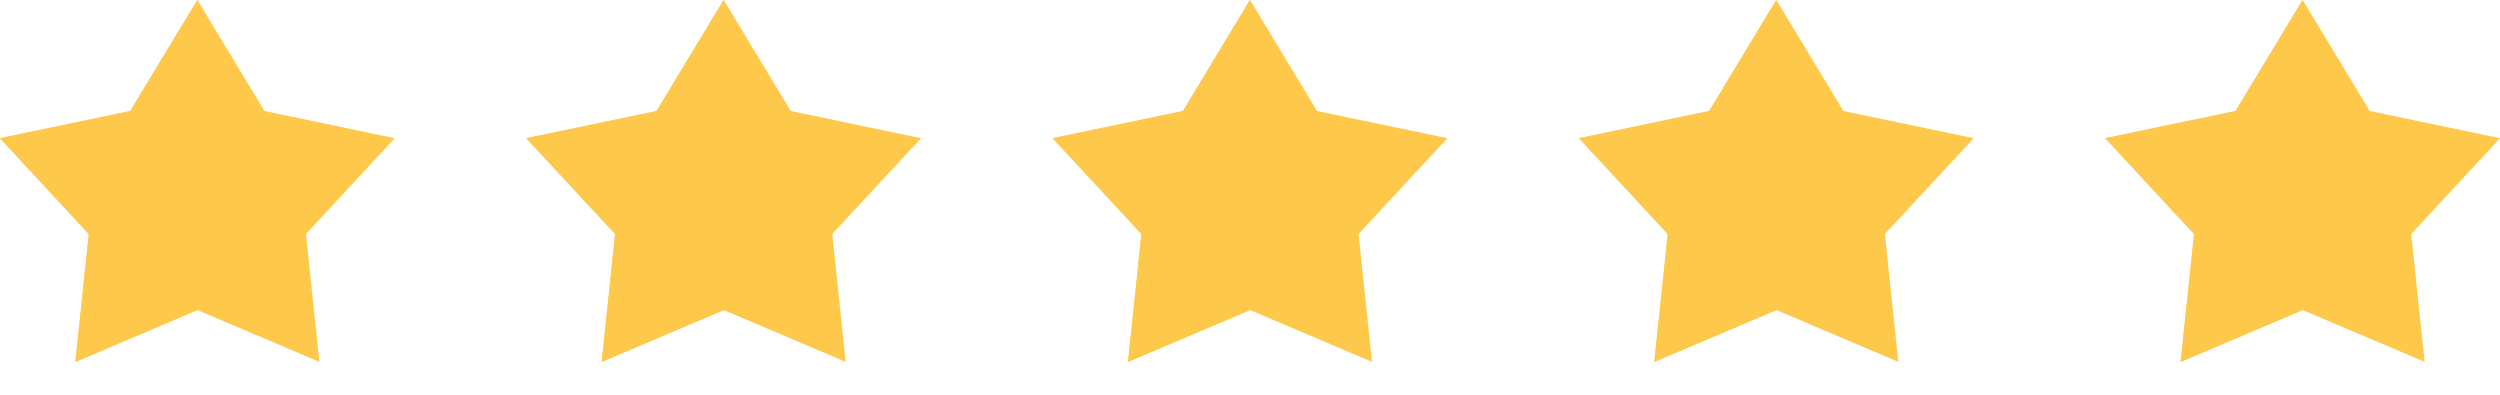 <svg width="76" height="12" viewBox="0 0 76 12" fill="none" xmlns="http://www.w3.org/2000/svg">
<path d="M6 0L8.04 3.375L12 4.202L9.3 7.114L9.708 11L6 9.425L2.292 11L2.7 7.114L0 4.202L3.96 3.375L6 0Z" fill="#FEC84B"/>
<path d="M2.292 11L6 9.425V0L3.96 3.375L0 4.202L2.7 7.114L2.292 11Z" fill="#FEC84B"/>
<path d="M22 0L24.04 3.375L28 4.202L25.3 7.114L25.708 11L22 9.425L18.292 11L18.7 7.114L16 4.202L19.96 3.375L22 0Z" fill="#FEC84B"/>
<path d="M18.292 11L22 9.425V0L19.96 3.375L16 4.202L18.7 7.114L18.292 11Z" fill="#FEC84B"/>
<path d="M38 0L40.039 3.375L44 4.202L41.3 7.114L41.708 11L38 9.425L34.292 11L34.7 7.114L32 4.202L35.961 3.375L38 0Z" fill="#FEC84B"/>
<path d="M34.292 11L38 9.425V0L35.961 3.375L32 4.202L34.7 7.114L34.292 11Z" fill="#FEC84B"/>
<path d="M54 0L56.039 3.375L60 4.202L57.3 7.114L57.708 11L54 9.425L50.292 11L50.7 7.114L48 4.202L51.961 3.375L54 0Z" fill="#FEC84B"/>
<path d="M50.292 11L54 9.425V0L51.961 3.375L48 4.202L50.7 7.114L50.292 11Z" fill="#FEC84B"/>
<path d="M70 0L72.04 3.375L76 4.202L73.3 7.114L73.708 11L70 9.425L66.292 11L66.7 7.114L64 4.202L67.96 3.375L70 0Z" fill="#FEC84B"/>
<path d="M66.292 11L70 9.425V0L67.96 3.375L64 4.202L66.7 7.114L66.292 11Z" fill="#FEC84B"/>
</svg>
